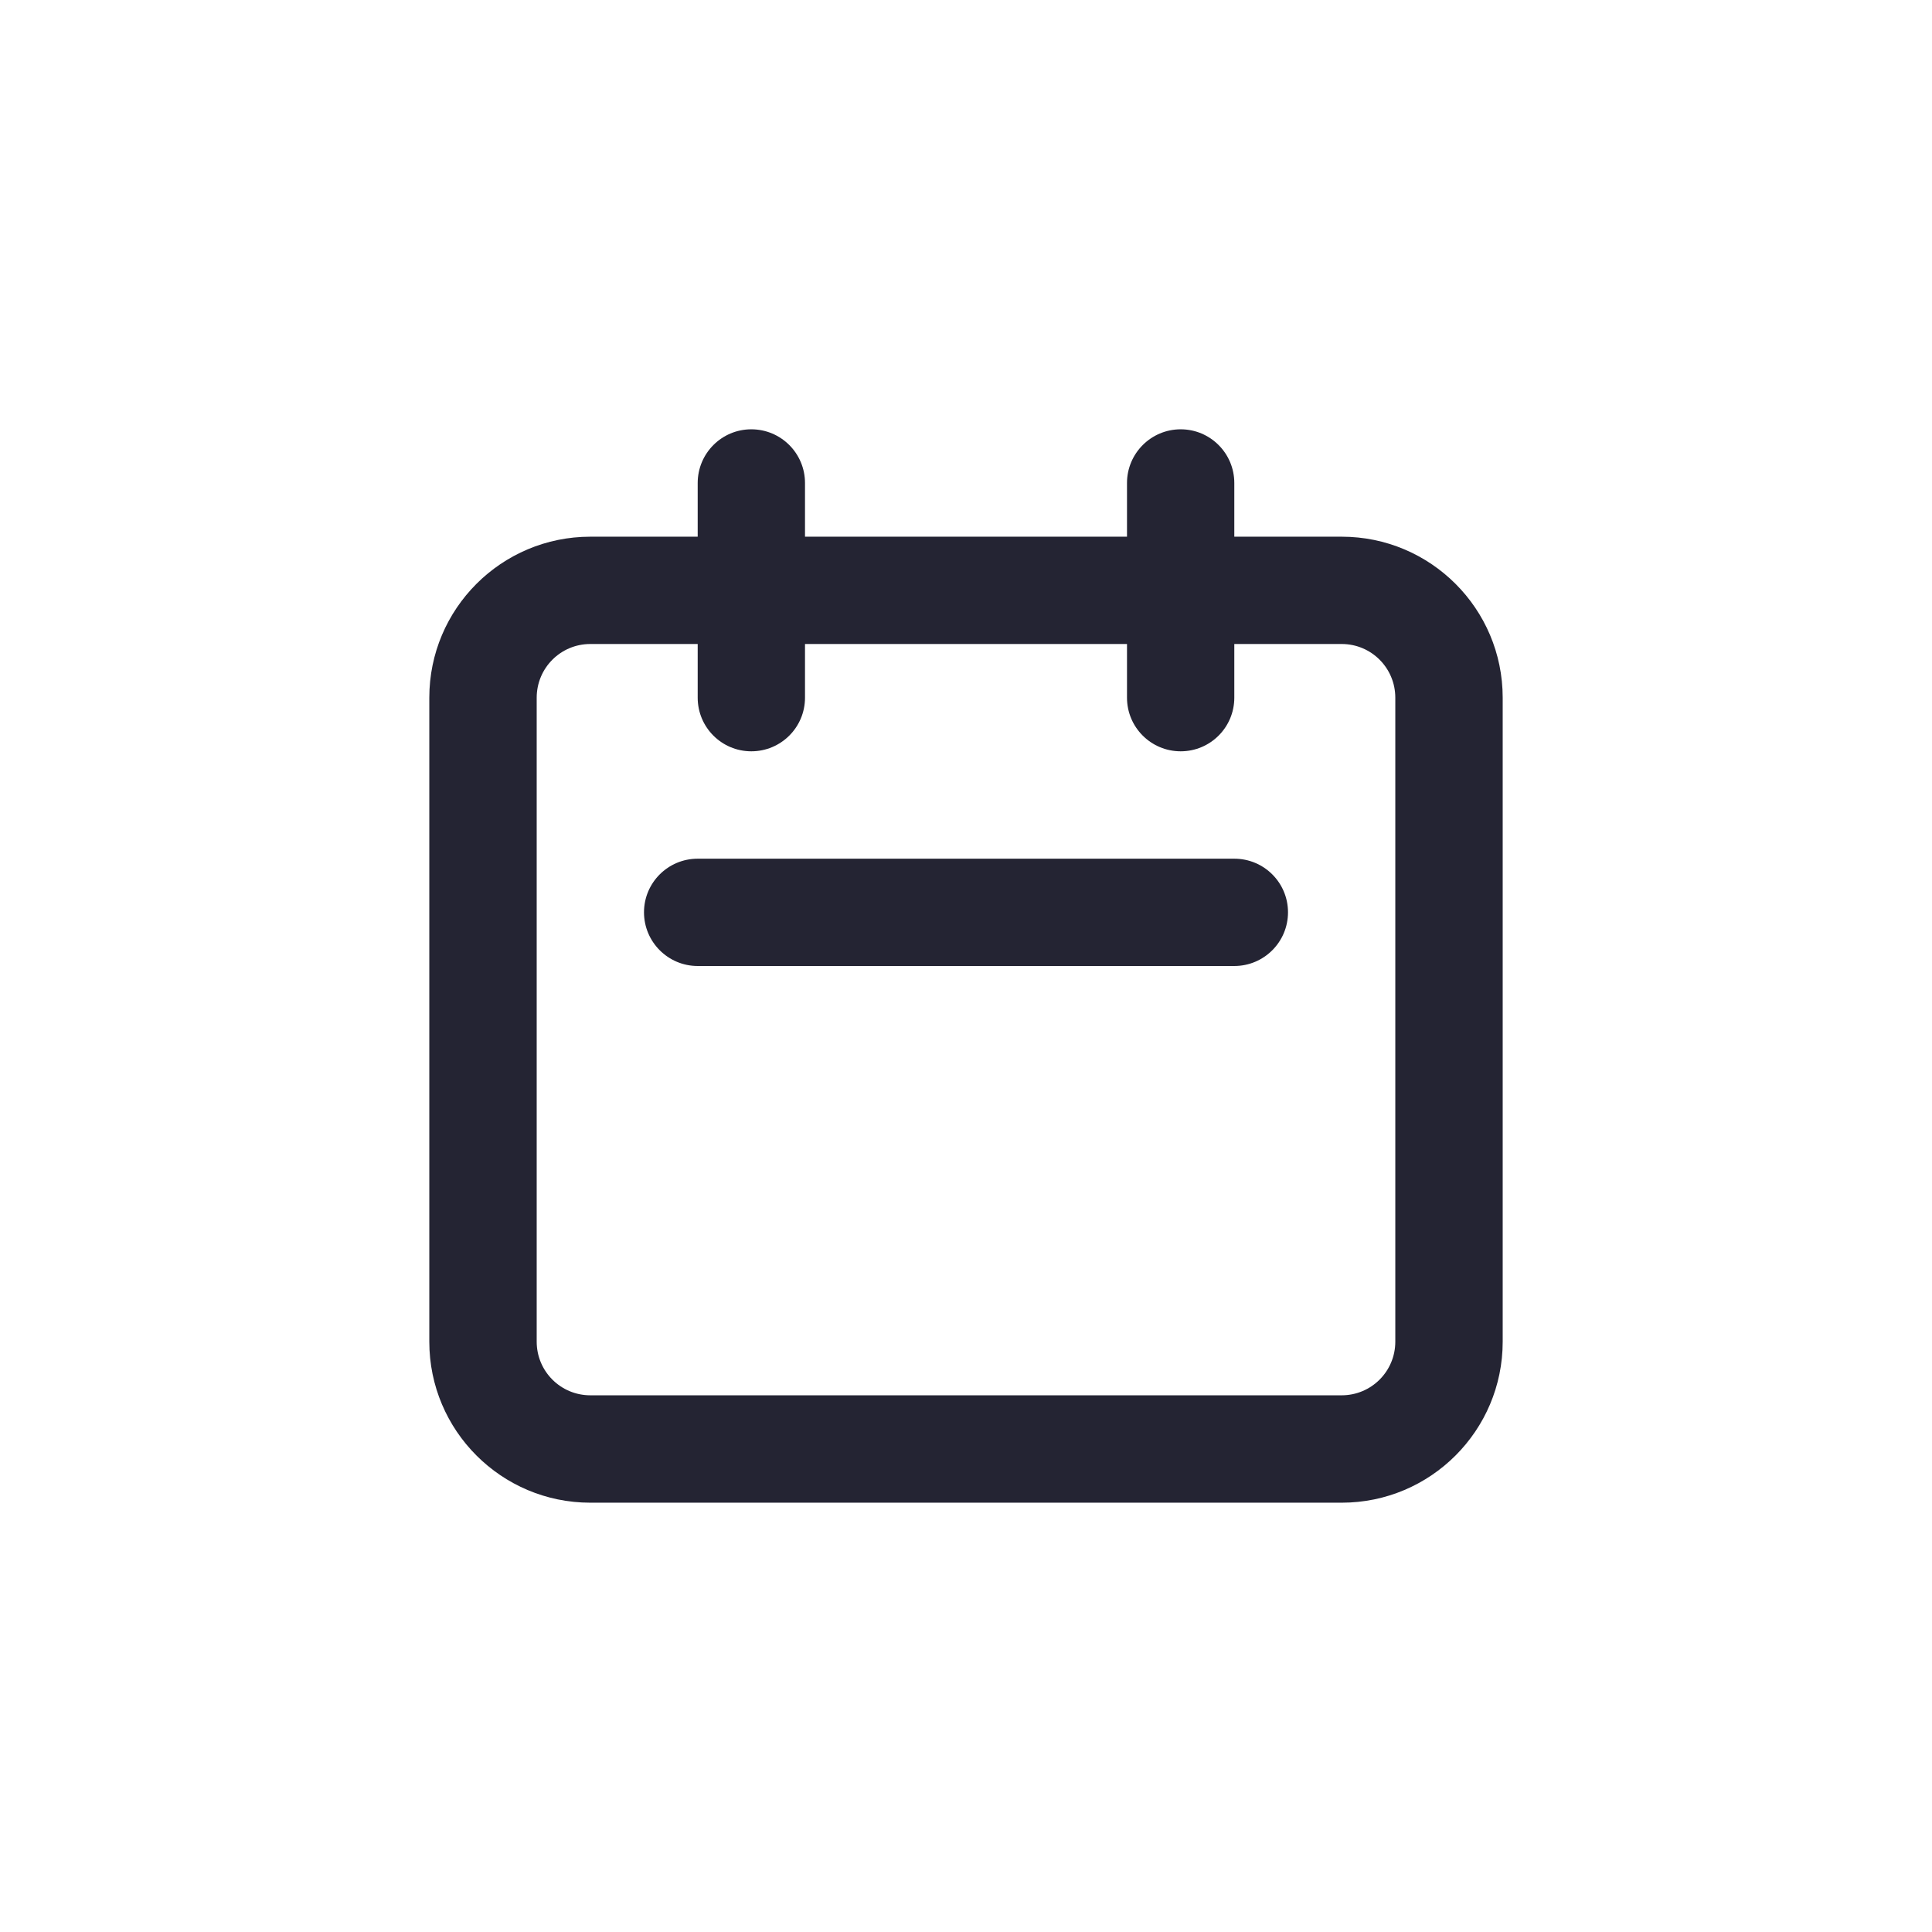 <svg width="24" height="24" viewBox="0 0 24 24" fill="none" xmlns="http://www.w3.org/2000/svg">
<g id="Icons / System / Actions / Calendar">
<path id="Shape" fill-rule="evenodd" clip-rule="evenodd" d="M9.333 5.333C9.702 5.333 10 5.632 10 6V6.667H14V6C14 5.632 14.299 5.333 14.667 5.333C15.035 5.333 15.333 5.632 15.333 6V6.667H16.667C17.771 6.667 18.667 7.562 18.667 8.667V16.667C18.667 17.771 17.771 18.667 16.667 18.667H7.333C6.229 18.667 5.333 17.771 5.333 16.667V8.667C5.333 7.562 6.229 6.667 7.333 6.667H8.667V6C8.667 5.632 8.965 5.333 9.333 5.333ZM8.667 8H7.333C6.965 8 6.667 8.298 6.667 8.667V16.667C6.667 17.035 6.965 17.333 7.333 17.333H16.667C17.035 17.333 17.333 17.035 17.333 16.667V8.667C17.333 8.298 17.035 8 16.667 8H15.333V8.667C15.333 9.035 15.035 9.333 14.667 9.333C14.299 9.333 14 9.035 14 8.667V8H10V8.667C10 9.035 9.702 9.333 9.333 9.333C8.965 9.333 8.667 9.035 8.667 8.667V8ZM8 11.333C8 10.965 8.299 10.667 8.667 10.667H15.333C15.702 10.667 16 10.965 16 11.333C16 11.701 15.702 12 15.333 12H8.667C8.299 12 8 11.701 8 11.333Z" fill="#242433"/>
</g>
</svg>
